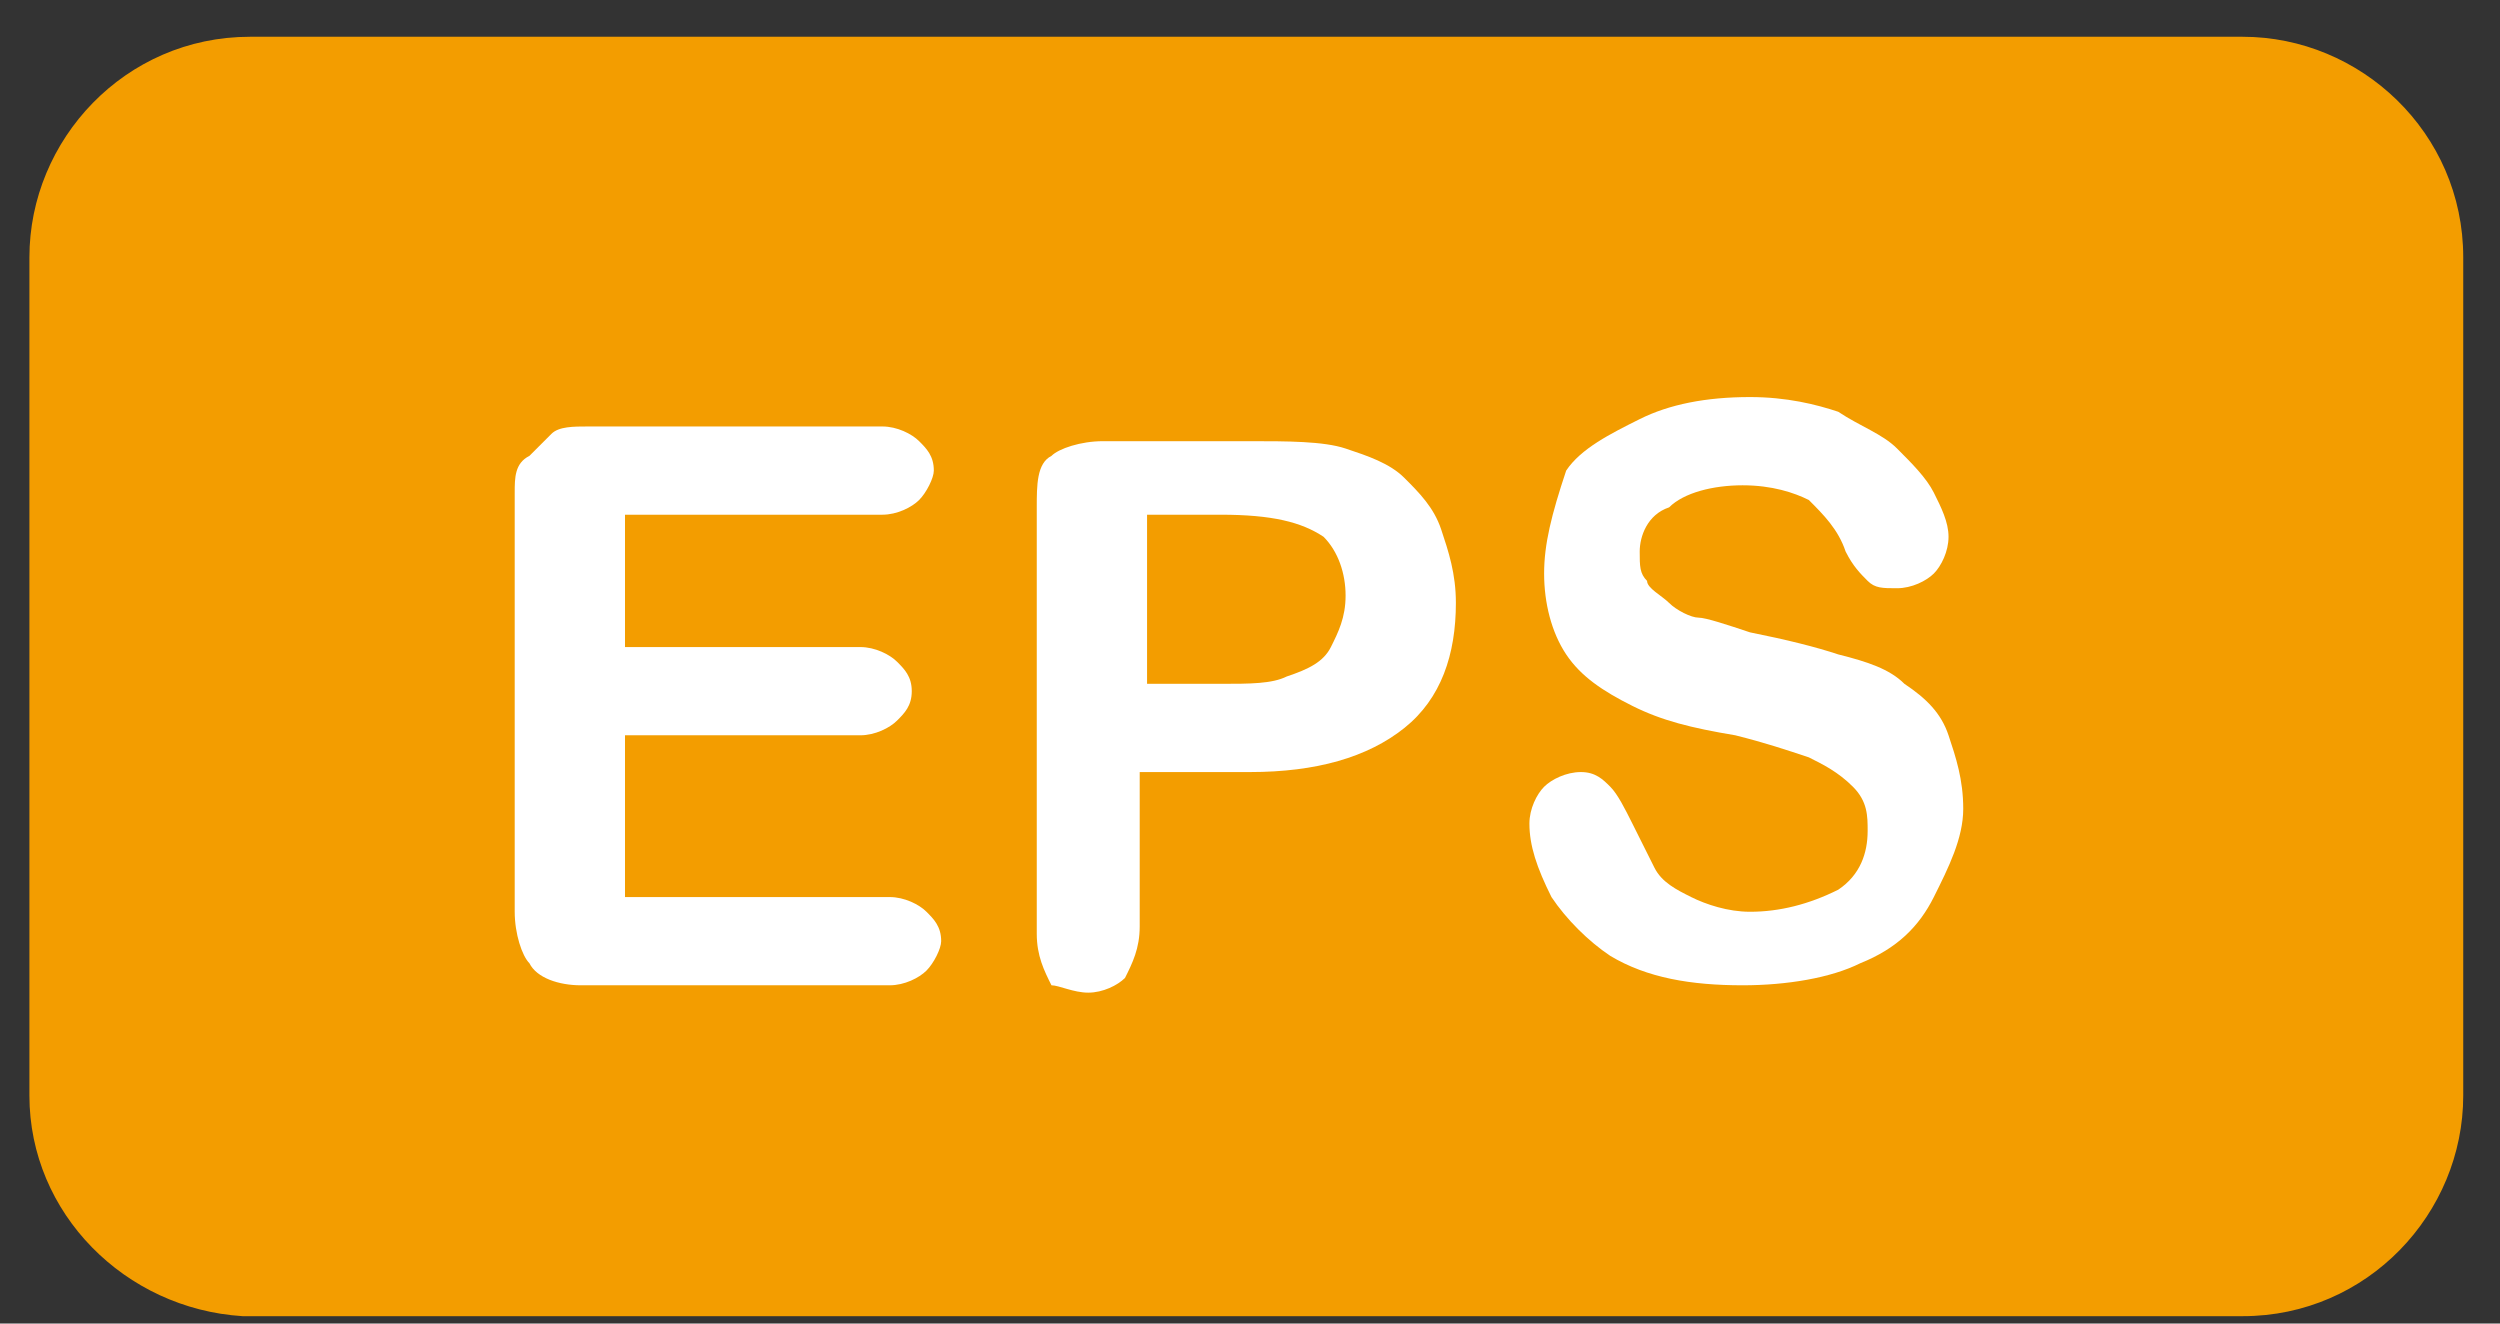 <?xml version="1.0" encoding="UTF-8"?>
<svg width="34px" height="18px" viewBox="0 0 34 18" version="1.1" xmlns="http://www.w3.org/2000/svg" xmlns:xlink="http://www.w3.org/1999/xlink">
    <rect x="0" y="0" width="34" height="18" fill="#333333" stroke="none"/>
    <!-- Generator: Sketch 49.3 (51167) - http://www.bohemiancoding.com/sketch -->
    <title>eps</title>
    <desc>Created with Sketch.</desc>
    <defs></defs>
    <g id="Page-1" stroke="none" stroke-width="1" fill="none" fill-rule="evenodd">
        <g id="Desktop-HD" transform="translate(-87, -175)" fill-rule="nonzero">
            <g id="eps" transform="translate(87, 175)">
                <path d="M0.4,14.9 L0.4,3.5 C0.4,1.9 1.7,0.5 3.4,0.5 L6.9,0.5 L30.5,0.5 C32.1,0.5 33.5,1.8 33.5,3.5 L33.5,14.9 C33.5,16.5 32.2,17.9 30.5,17.9 L6.9,17.9 L3.3,17.9 C1.7,17.8 0.4,16.5 0.4,14.9 Z" id="Shape" fill="#F39D00"></path>
                <path d="M7.9,13.4 L12.1,13.4 C12.3,13.4 12.5,13.3 12.6,13.2 C12.7,13.1 12.8,12.9 12.8,12.8 C12.8,12.6 12.7,12.5 12.6,12.4 C12.5,12.3 12.3,12.2 12.1,12.2 L8.5,12.2 L8.5,10 L11.7,10 C11.9,10 12.1,9.9 12.2,9.8 C12.3,9.7 12.4,9.6 12.4,9.4 C12.4,9.2 12.3,9.1 12.2,9 C12.1,8.9 11.9,8.8 11.7,8.8 L8.5,8.8 L8.5,7 L12,7 C12.2,7 12.4,6.9 12.5,6.8 C12.6,6.7 12.7,6.5 12.7,6.4 C12.7,6.2 12.6,6.1 12.5,6 C12.4,5.9 12.2,5.8 12,5.8 L8,5.8 C7.8,5.8 7.6,5.8 7.5,5.9 C7.4,6 7.3,6.1 7.2,6.2 C7,6.3 7,6.5 7,6.7 L7,12.4 C7,12.7 7.1,13 7.2,13.1 C7.3,13.3 7.6,13.4 7.9,13.4 Z" id="Shape" fill="#FFFFFF"></path>
                <path d="M14.8,13.5 C15,13.5 15.2,13.4 15.3,13.3 C15.4,13.1 15.5,12.9 15.5,12.6 L15.5,10.5 L17,10.5 C17.9,10.5 18.6,10.3 19.1,9.9 C19.6,9.5 19.8,8.9 19.8,8.2 C19.8,7.8 19.7,7.5 19.6,7.2 C19.5,6.9 19.3,6.7 19.1,6.5 C18.9,6.3 18.6,6.2 18.3,6.1 C18,6 17.5,6 17,6 L15,6 C14.7,6 14.4,6.1 14.3,6.2 C14.1,6.3 14.1,6.6 14.1,6.9 L14.1,12.7 C14.1,13 14.2,13.2 14.3,13.4 C14.4,13.4 14.6,13.5 14.8,13.5 Z M15.6,7 L16.6,7 C17.3,7 17.7,7.1 18,7.3 C18.2,7.5 18.3,7.8 18.3,8.1 C18.3,8.4 18.2,8.6 18.1,8.8 C18,9 17.8,9.1 17.5,9.2 C17.3,9.3 17,9.3 16.6,9.3 L15.6,9.3 L15.6,7 Z" id="Shape" fill="#FFFFFF"></path>
                <path d="M23.8,12.4 C23.5,12.4 23.2,12.3 23,12.2 C22.8,12.1 22.6,12 22.5,11.8 C22.4,11.6 22.3,11.4 22.2,11.2 C22.1,11 22,10.8 21.9,10.7 C21.8,10.6 21.7,10.5 21.5,10.5 C21.3,10.5 21.1,10.6 21,10.7 C20.9,10.8 20.8,11 20.8,11.2 C20.8,11.5 20.9,11.8 21.1,12.2 C21.3,12.5 21.6,12.8 21.9,13 C22.4,13.3 23,13.4 23.7,13.4 C24.3,13.4 24.9,13.3 25.3,13.1 C25.8,12.9 26.1,12.6 26.3,12.2 C26.5,11.8 26.7,11.4 26.7,11 C26.7,10.6 26.6,10.3 26.5,10 C26.4,9.7 26.2,9.5 25.9,9.3 C25.7,9.1 25.4,9 25,8.9 C24.7,8.8 24.3,8.7 23.8,8.6 C23.5,8.5 23.2,8.4 23.1,8.4 C23,8.4 22.8,8.3 22.7,8.2 C22.6,8.1 22.4,8 22.4,7.9 C22.3,7.8 22.3,7.7 22.3,7.5 C22.3,7.3 22.4,7 22.7,6.9 C22.9,6.7 23.3,6.6 23.7,6.6 C24.1,6.6 24.4,6.7 24.6,6.8 C24.8,7 25,7.2 25.1,7.5 C25.2,7.7 25.3,7.8 25.4,7.9 C25.5,8 25.6,8 25.8,8 C26,8 26.2,7.9 26.3,7.8 C26.4,7.7 26.5,7.5 26.5,7.3 C26.5,7.1 26.4,6.9 26.3,6.7 C26.2,6.5 26,6.3 25.8,6.1 C25.6,5.9 25.3,5.8 25,5.6 C24.7,5.5 24.3,5.4 23.8,5.4 C23.2,5.4 22.7,5.5 22.3,5.7 C21.9,5.9 21.5,6.1 21.3,6.4 C21.1,7 21,7.4 21,7.8 C21,8.2 21.1,8.6 21.3,8.9 C21.5,9.2 21.8,9.4 22.2,9.6 C22.6,9.8 23,9.9 23.6,10 C24,10.1 24.3,10.2 24.6,10.3 C24.8,10.4 25,10.5 25.2,10.7 C25.4,10.9 25.4,11.1 25.4,11.3 C25.4,11.6 25.3,11.9 25,12.1 C24.6,12.3 24.2,12.4 23.8,12.4 Z" id="Shape" fill="#FFFFFF"></path>
            </g>
        </g>
    </g>
</svg>
